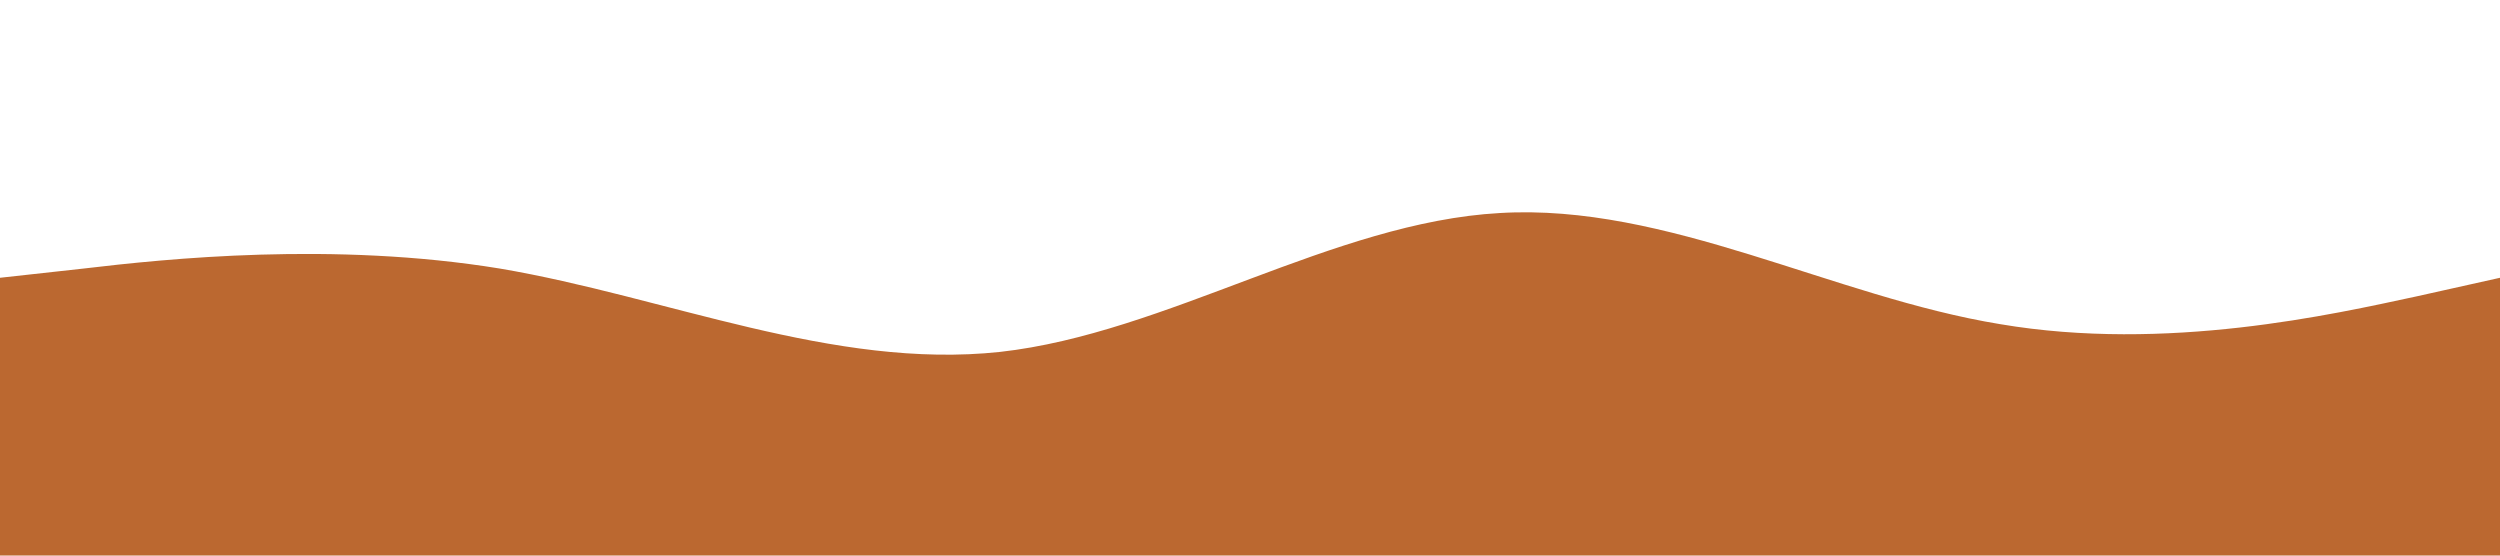 <?xml version="1.0" standalone="no"?><svg xmlns="http://www.w3.org/2000/svg" viewBox="0 0 1440 320"><path fill="#BB6830" fill-opacity="1" d="M0,160L48,154.7C96,149,192,139,288,154.7C384,171,480,213,576,202.7C672,192,768,128,864,122.7C960,117,1056,171,1152,186.7C1248,203,1344,181,1392,170.7L1440,160L1440,320L1392,320C1344,320,1248,320,1152,320C1056,320,960,320,864,320C768,320,672,320,576,320C480,320,384,320,288,320C192,320,96,320,48,320L0,320Z" style="--darkreader-inline-fill: #007acc;"></path></svg>